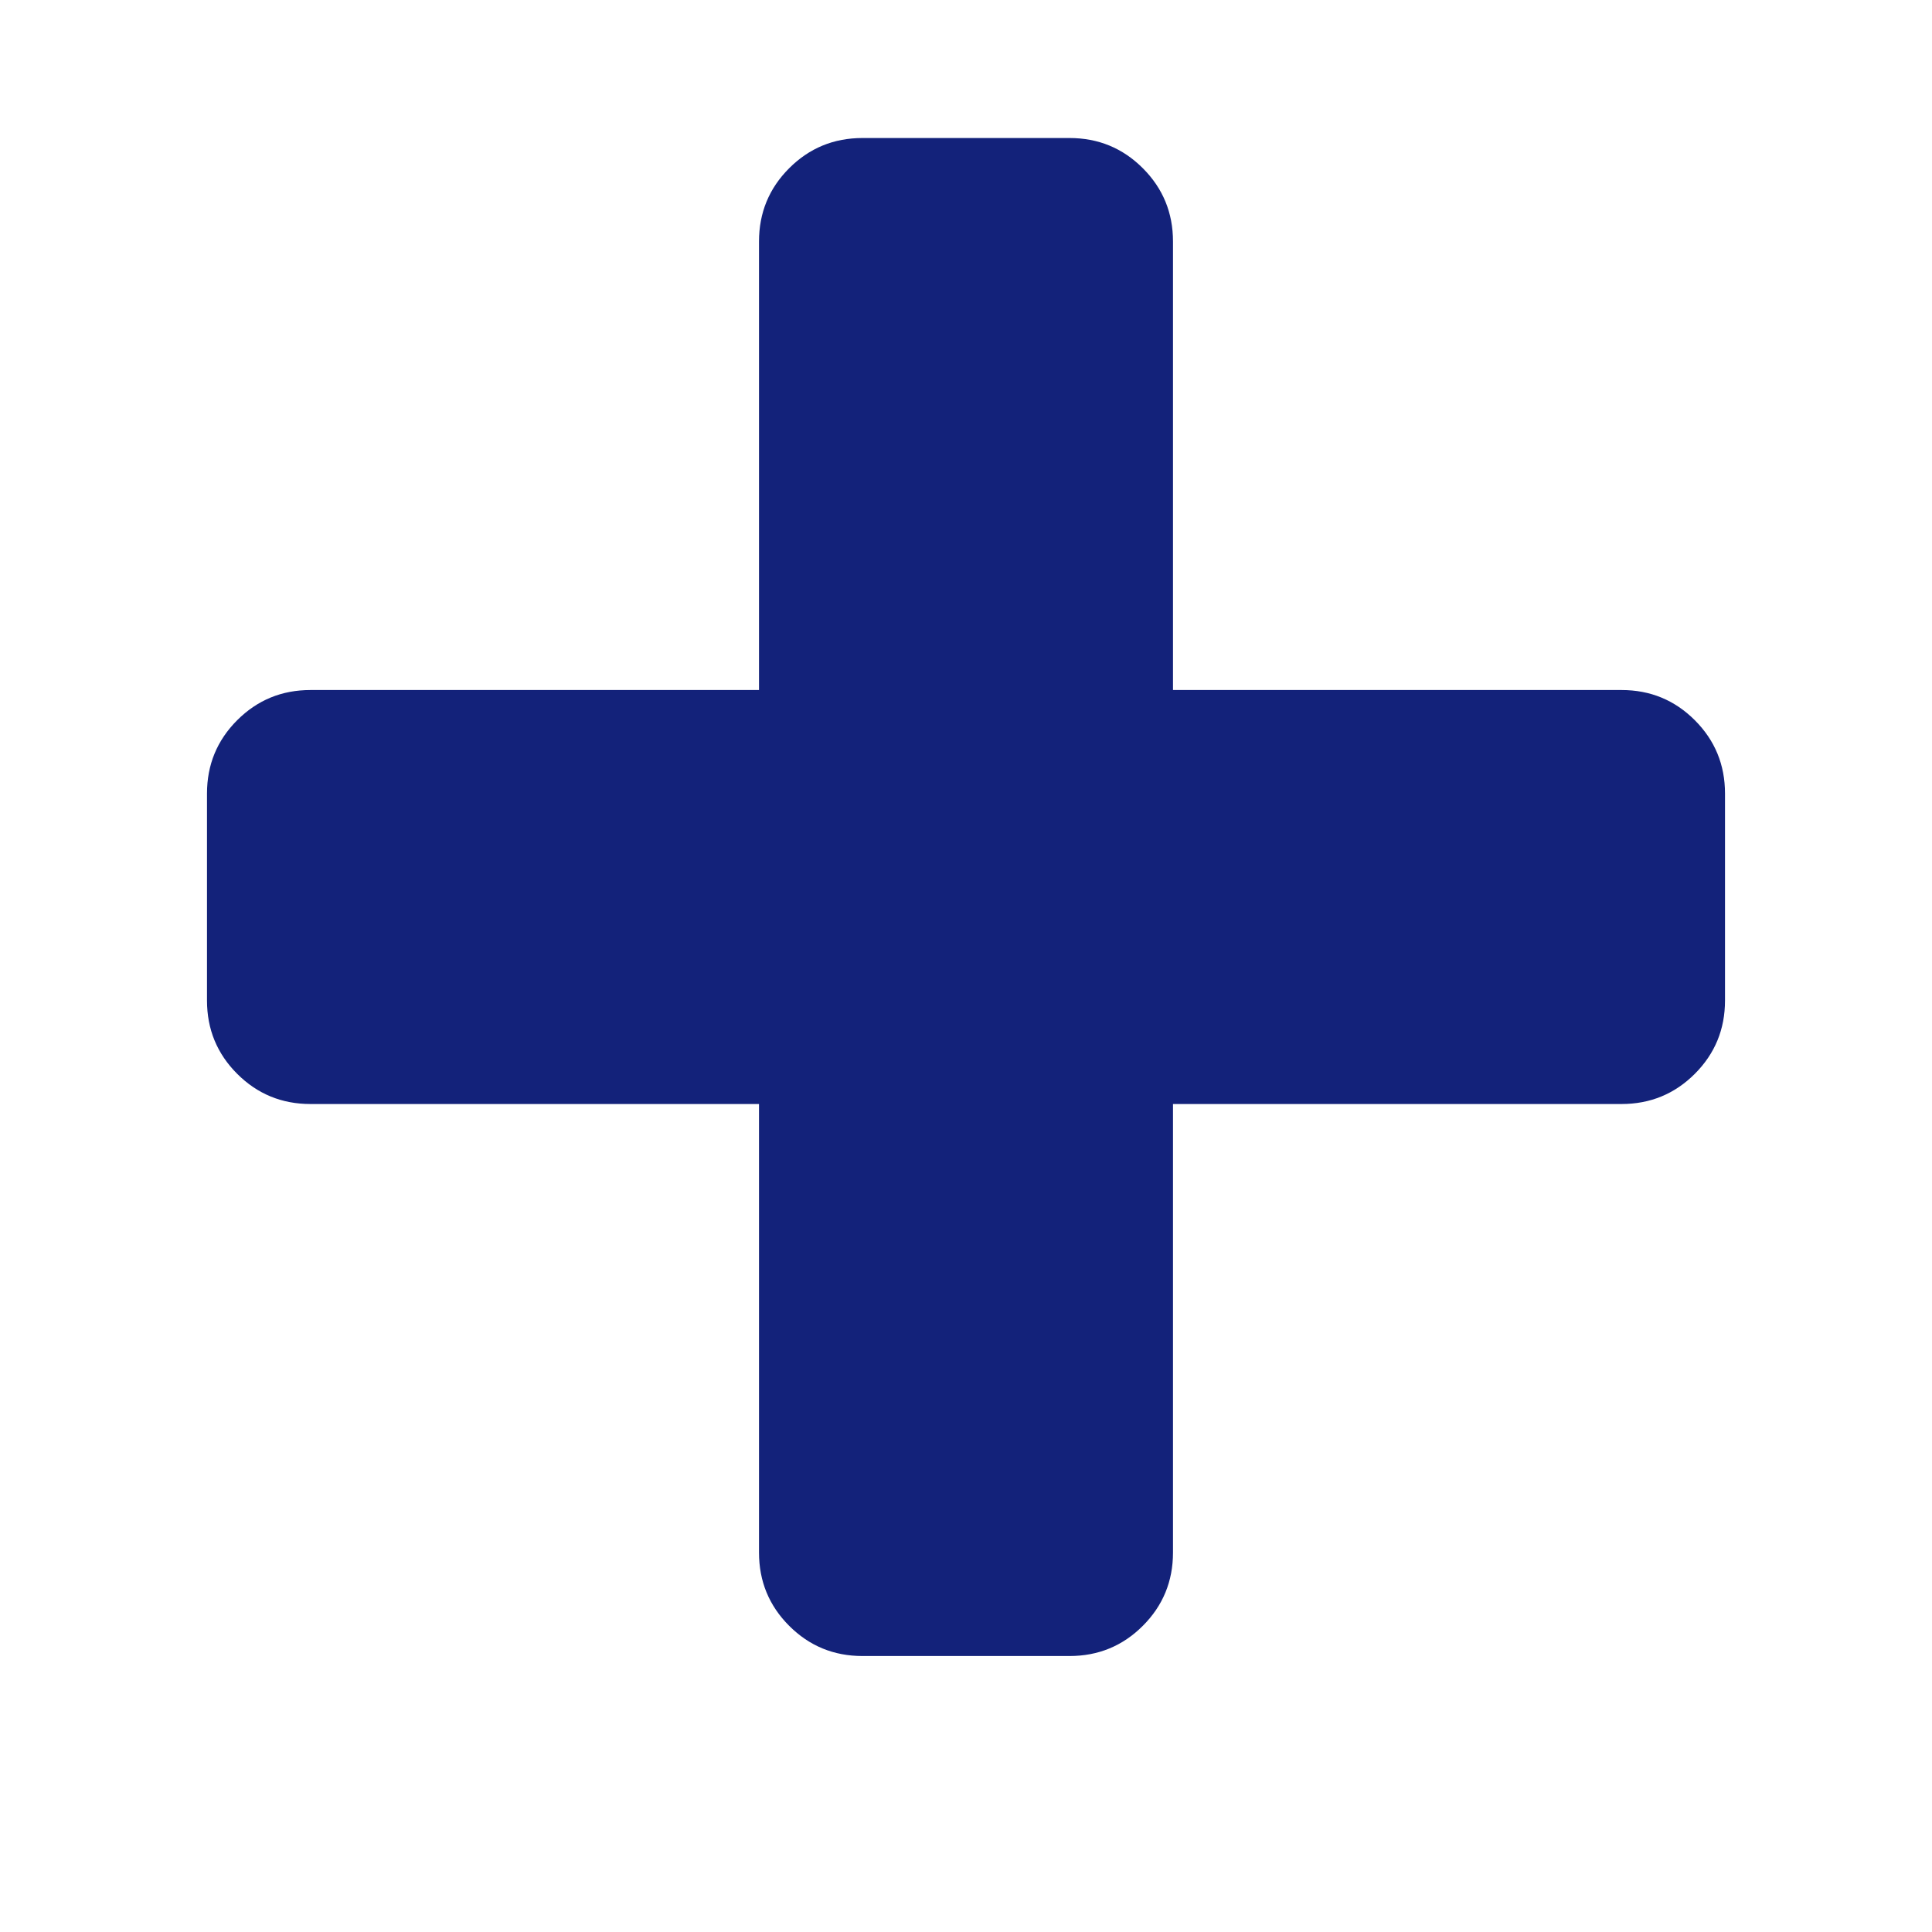 <svg t="1661676721347" class="icon" viewBox="0 0 1024 1024" version="1.1" xmlns="http://www.w3.org/2000/svg" p-id="2616" width="200" height="200"><path d="M914.288 420.576l0 109.728q0 22.848-16 38.848t-38.848 16l-237.728 0 0 237.728q0 22.848-16 38.848t-38.848 16l-109.728 0q-22.848 0-38.848-16t-16-38.848l0-237.728-237.728 0q-22.848 0-38.848-16t-16-38.848l0-109.728q0-22.848 16-38.848t38.848-16l237.728 0 0-237.728q0-22.848 16-38.848t38.848-16l109.728 0q22.848 0 38.848 16t16 38.848l0 237.728 237.728 0q22.848 0 38.848 16t16 38.848z" fill="#13227a" p-id="2617"></path></svg>
